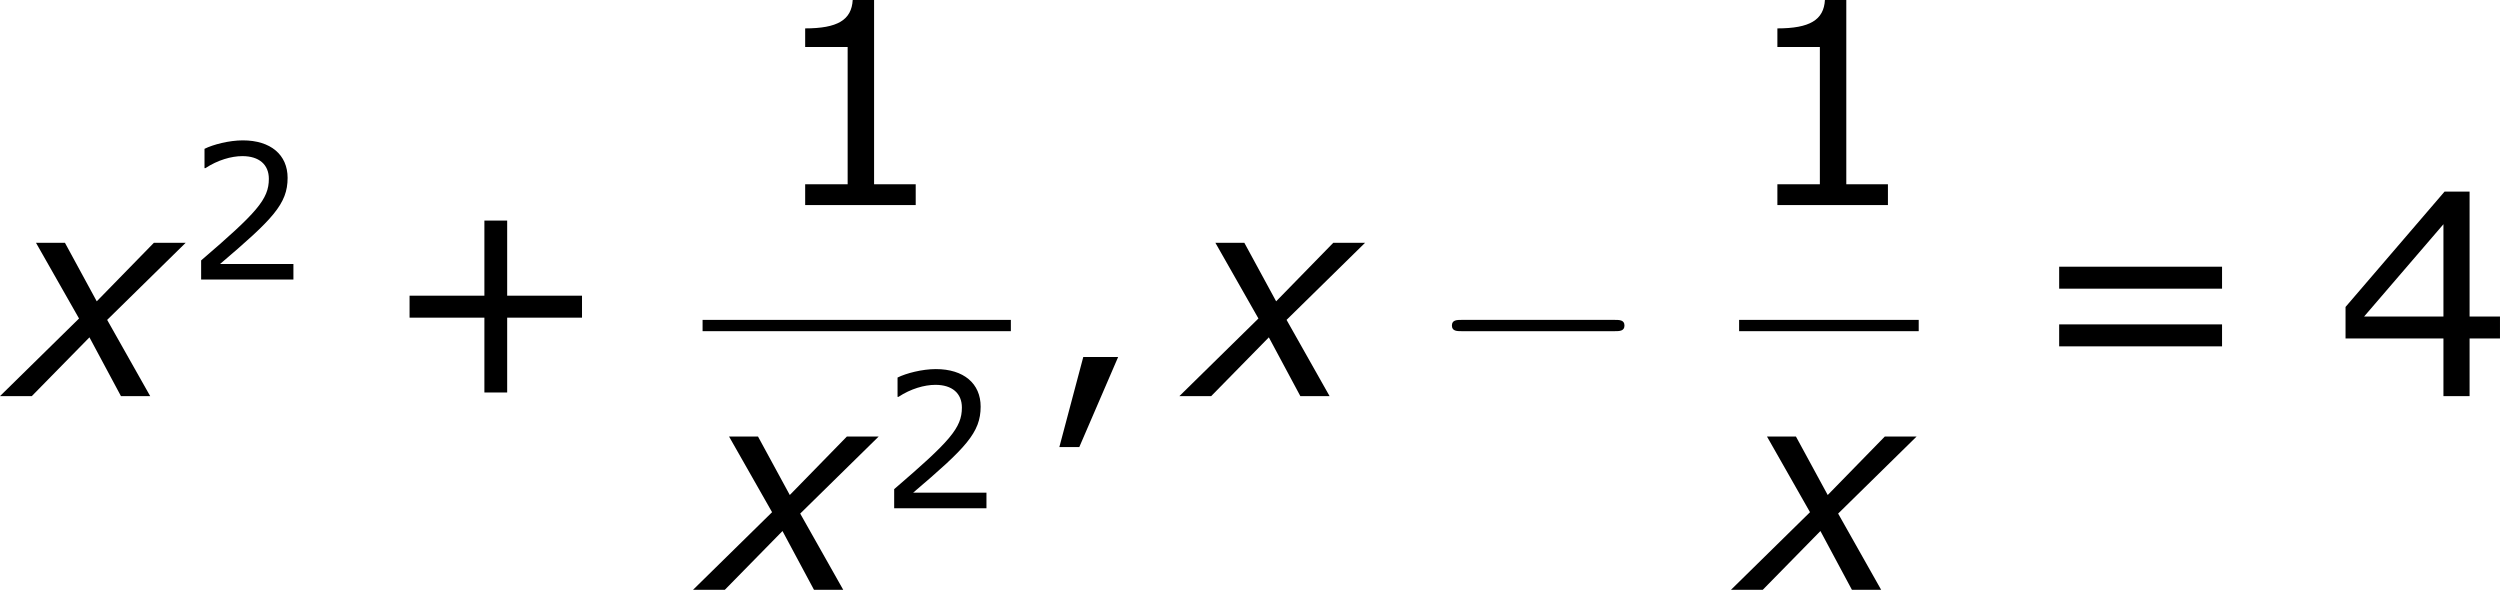 <?xml version='1.0' encoding='UTF-8'?>
<!-- Generated by CodeCogs with dvisvgm 3.2.2 -->
<svg version='1.1' xmlns='http://www.w3.org/2000/svg' xmlns:xlink='http://www.w3.org/1999/xlink' width='119.597pt' height='28.217pt' viewBox='-.761 -.283 119.597 28.217'>
<defs>
<path id='g2-0' d='M7.878-2.75C8.082-2.75 8.297-2.75 8.297-2.989S8.082-3.228 7.878-3.228H1.411C1.207-3.228 .992-3.228 .992-2.989S1.207-2.75 1.411-2.75H7.878Z'/>
<use id='g6-43' xlink:href='#g4-43' transform='scale(1.5)'/>
<use id='g6-44' xlink:href='#g4-44' transform='scale(1.5)'/>
<use id='g6-49' xlink:href='#g4-49' transform='scale(1.5)'/>
<use id='g6-52' xlink:href='#g4-52' transform='scale(1.5)'/>
<use id='g6-61' xlink:href='#g4-61' transform='scale(1.5)'/>
<path id='g4-43' d='M5.685-2.215V-2.835H3.573V-4.955H2.93V-2.835H.818V-2.215H2.93V-.103H3.573V-2.215H5.685Z'/>
<path id='g4-44' d='M2.231-1.104H1.247L.572 1.437H1.135L2.231-1.104Z'/>
<path id='g4-49' d='M4.2 0V-.588H3.025V-5.789H2.422C2.39-5.225 1.993-4.987 1.08-4.987V-4.462H2.279V-.588H1.08V0H4.2Z'/>
<path id='g4-50' d='M4.534 0V-.659H1.429C3.66-2.557 4.288-3.2 4.288-4.304C4.288-5.28 3.573-5.892 2.39-5.892C1.818-5.892 1.135-5.717 .77-5.534V-4.717H.81C1.326-5.058 1.906-5.225 2.374-5.225C3.081-5.225 3.494-4.867 3.494-4.264C3.494-3.398 2.986-2.835 .627-.81V0H4.534Z'/>
<path id='g4-52' d='M4.661-1.628V-2.247H3.803V-5.773H3.097L.302-2.517V-1.628H3.065V0H3.803V-1.628H4.661ZM3.065-2.247H.826L3.065-4.852V-2.247Z'/>
<path id='g4-61' d='M5.55-3.033V-3.653H.953V-3.033H5.55ZM5.55-1.405V-2.025H.953V-1.405H5.55Z'/>
<path id='g1-120' d='M2.942-3.287L-.405 0H.941L3.383-2.489L4.717 0H5.955L4.133-3.228L7.456-6.491H6.11L3.692-4.014L2.346-6.491H1.12L2.942-3.287Z'/>
</defs>
<g id='page1' transform='matrix(1.13 0 0 1.13 -203.821 -75.754)'>
<use x='180.103' y='83.559' xlink:href='#g1-120'/>
<use x='187.587' y='78.623' xlink:href='#g4-50'/>
<use x='195.811' y='83.559' xlink:href='#g6-43'/>
<use x='212.166' y='75.471' xlink:href='#g6-49'/>
<rect x='209.443' y='80.331' height='.478' width='13.051'/>
<use x='209.443' y='91.759' xlink:href='#g1-120'/>
<use x='216.927' y='88.306' xlink:href='#g4-50'/>
<use x='223.689' y='83.559' xlink:href='#g6-44'/>
<use x='230.033' y='83.559' xlink:href='#g1-120'/>
<use x='240.174' y='83.559' xlink:href='#g2-0'/>
<use x='253.325' y='75.471' xlink:href='#g6-49'/>
<rect x='253.325' y='80.331' height='.478' width='7.603'/>
<use x='253.384' y='91.759' xlink:href='#g1-120'/>
<use x='265.445' y='83.559' xlink:href='#g6-61'/>
<use x='278.545' y='83.559' xlink:href='#g6-52'/>
</g>
</svg>